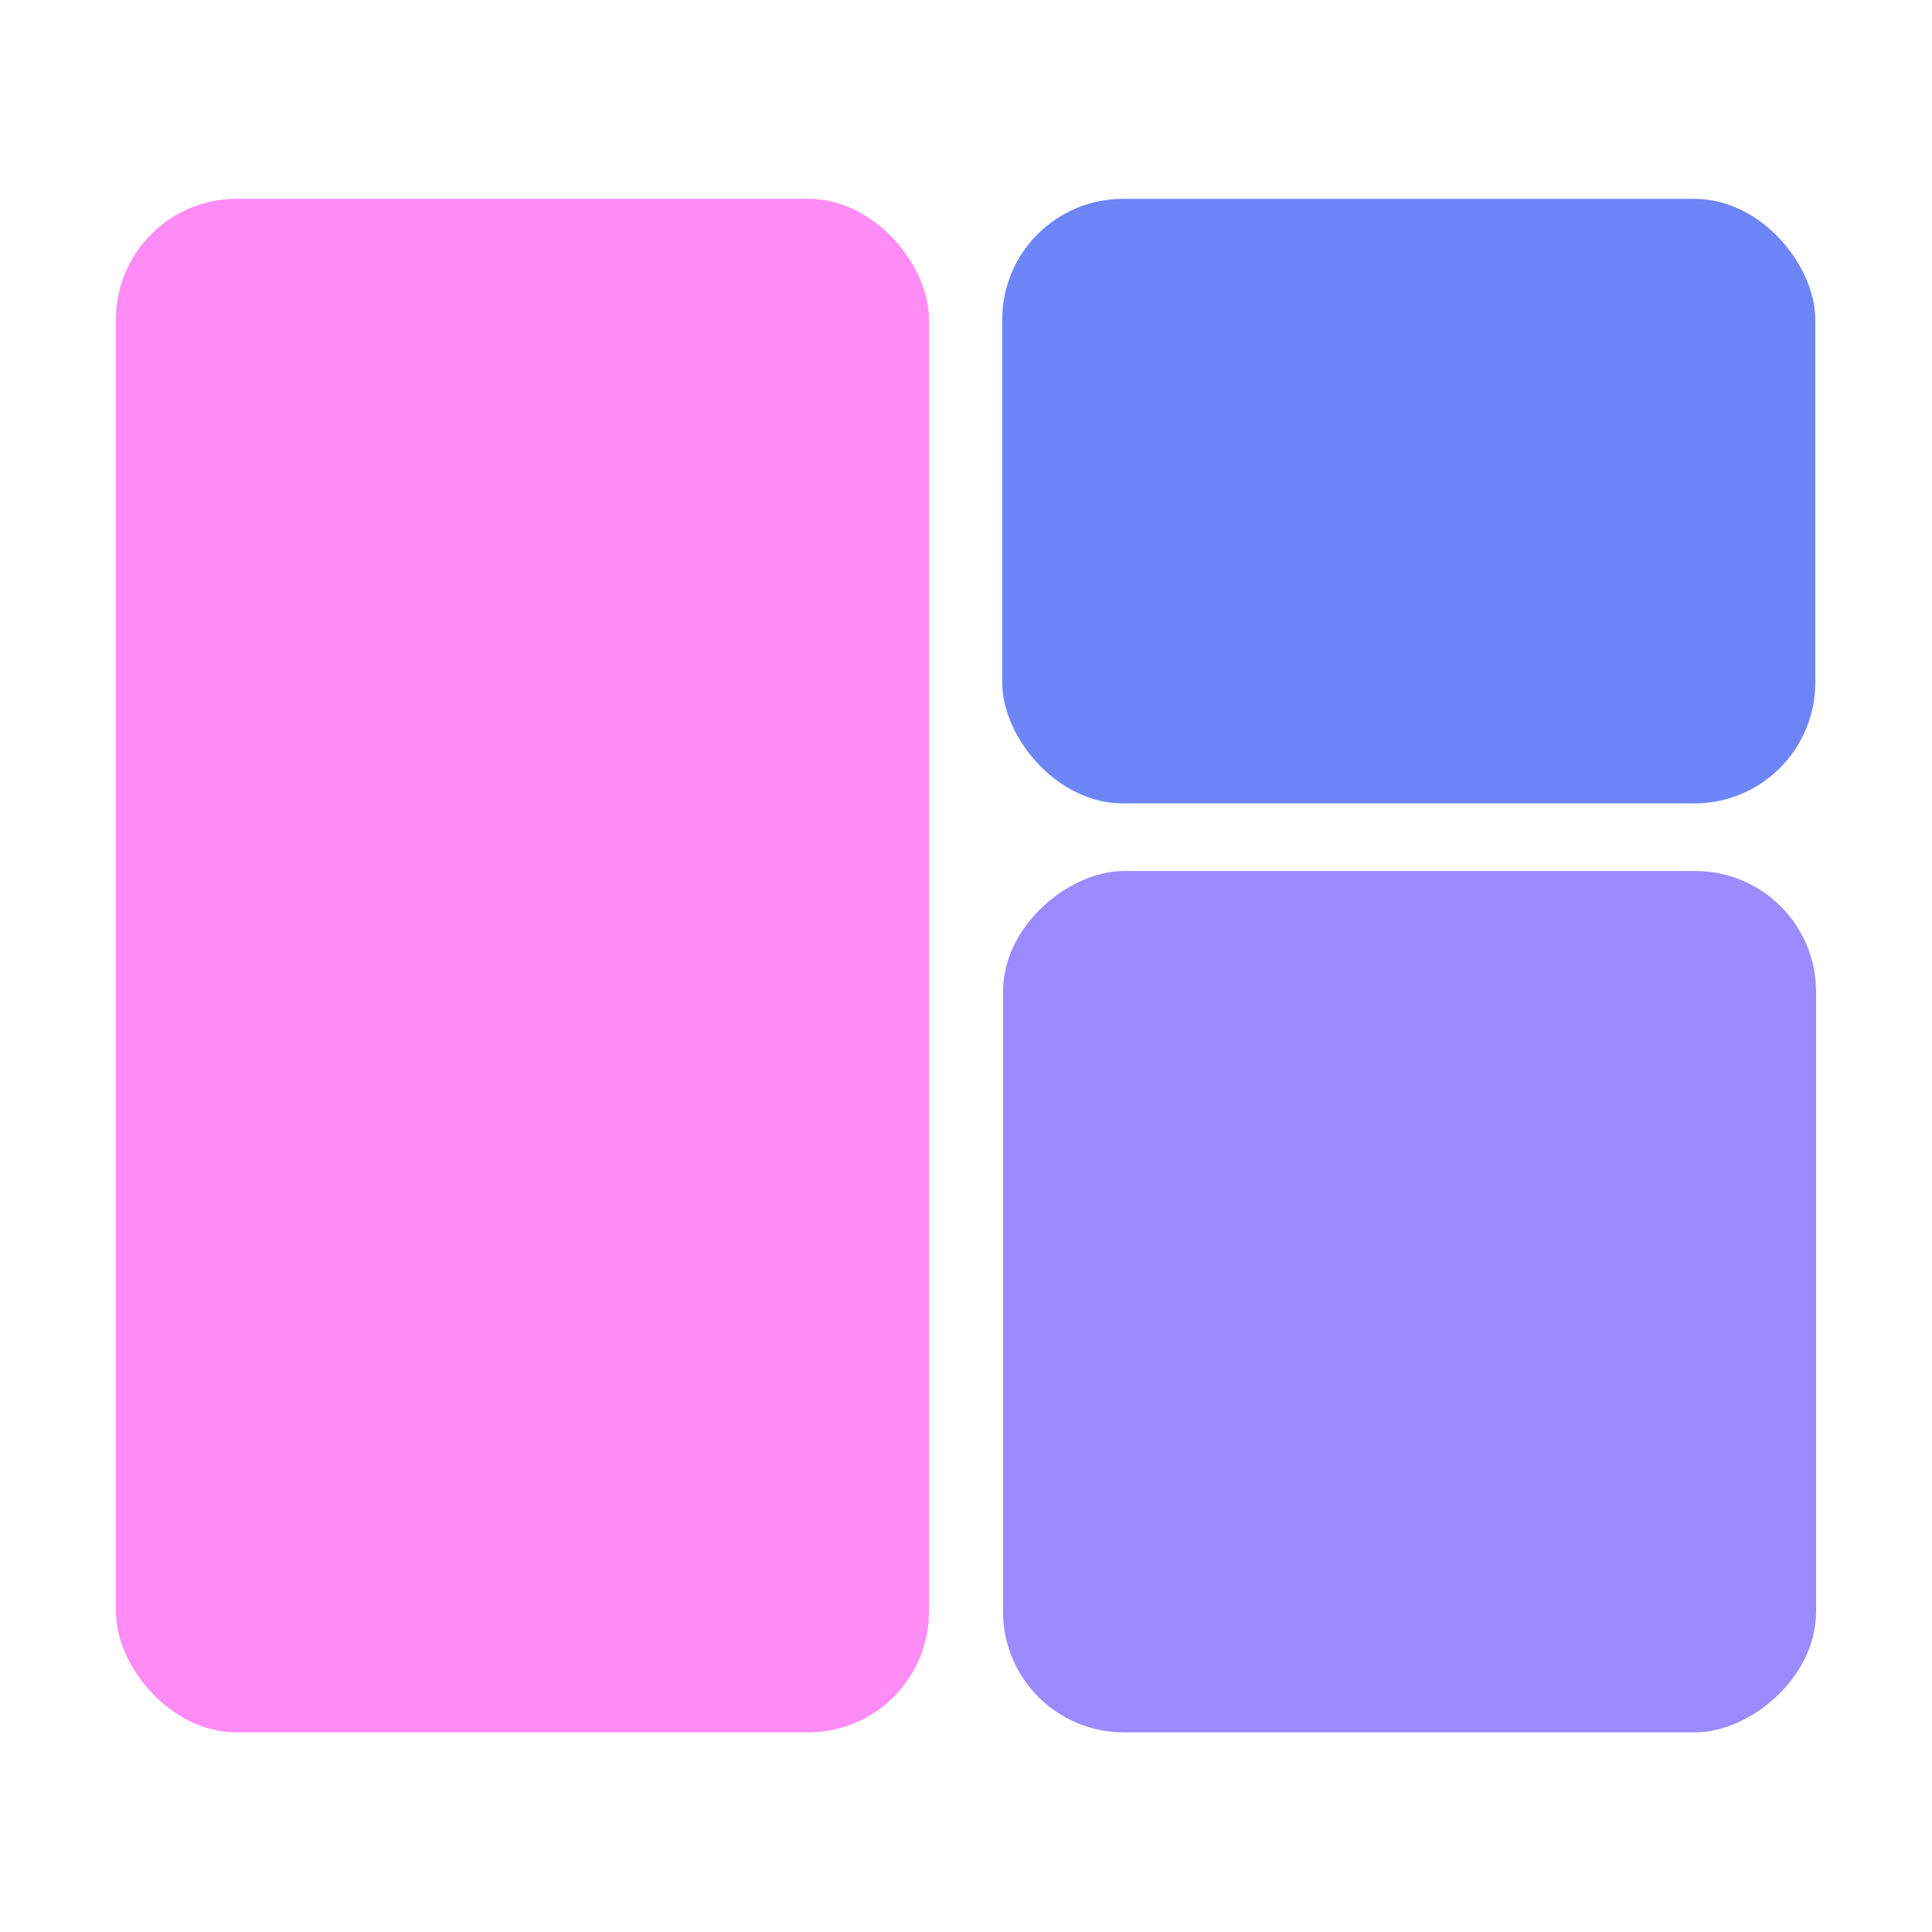 <?xml version="1.0" encoding="UTF-8"?><svg id="c" xmlns="http://www.w3.org/2000/svg" viewBox="0 0 24 24"><rect x="1.44" y="2.47" width="10.1" height="19.05" rx="1.5" ry="1.5" fill="#ff8bf5"/><rect x="12.45" y="2.47" width="10.1" height="7.51" rx="1.5" ry="1.5" fill="#6e85f8"/><rect x="12.15" y="11.12" width="10.7" height="10.1" rx="1.5" ry="1.5" transform="translate(33.68 -1.33) rotate(90)" fill="#9a8bff"/></svg>